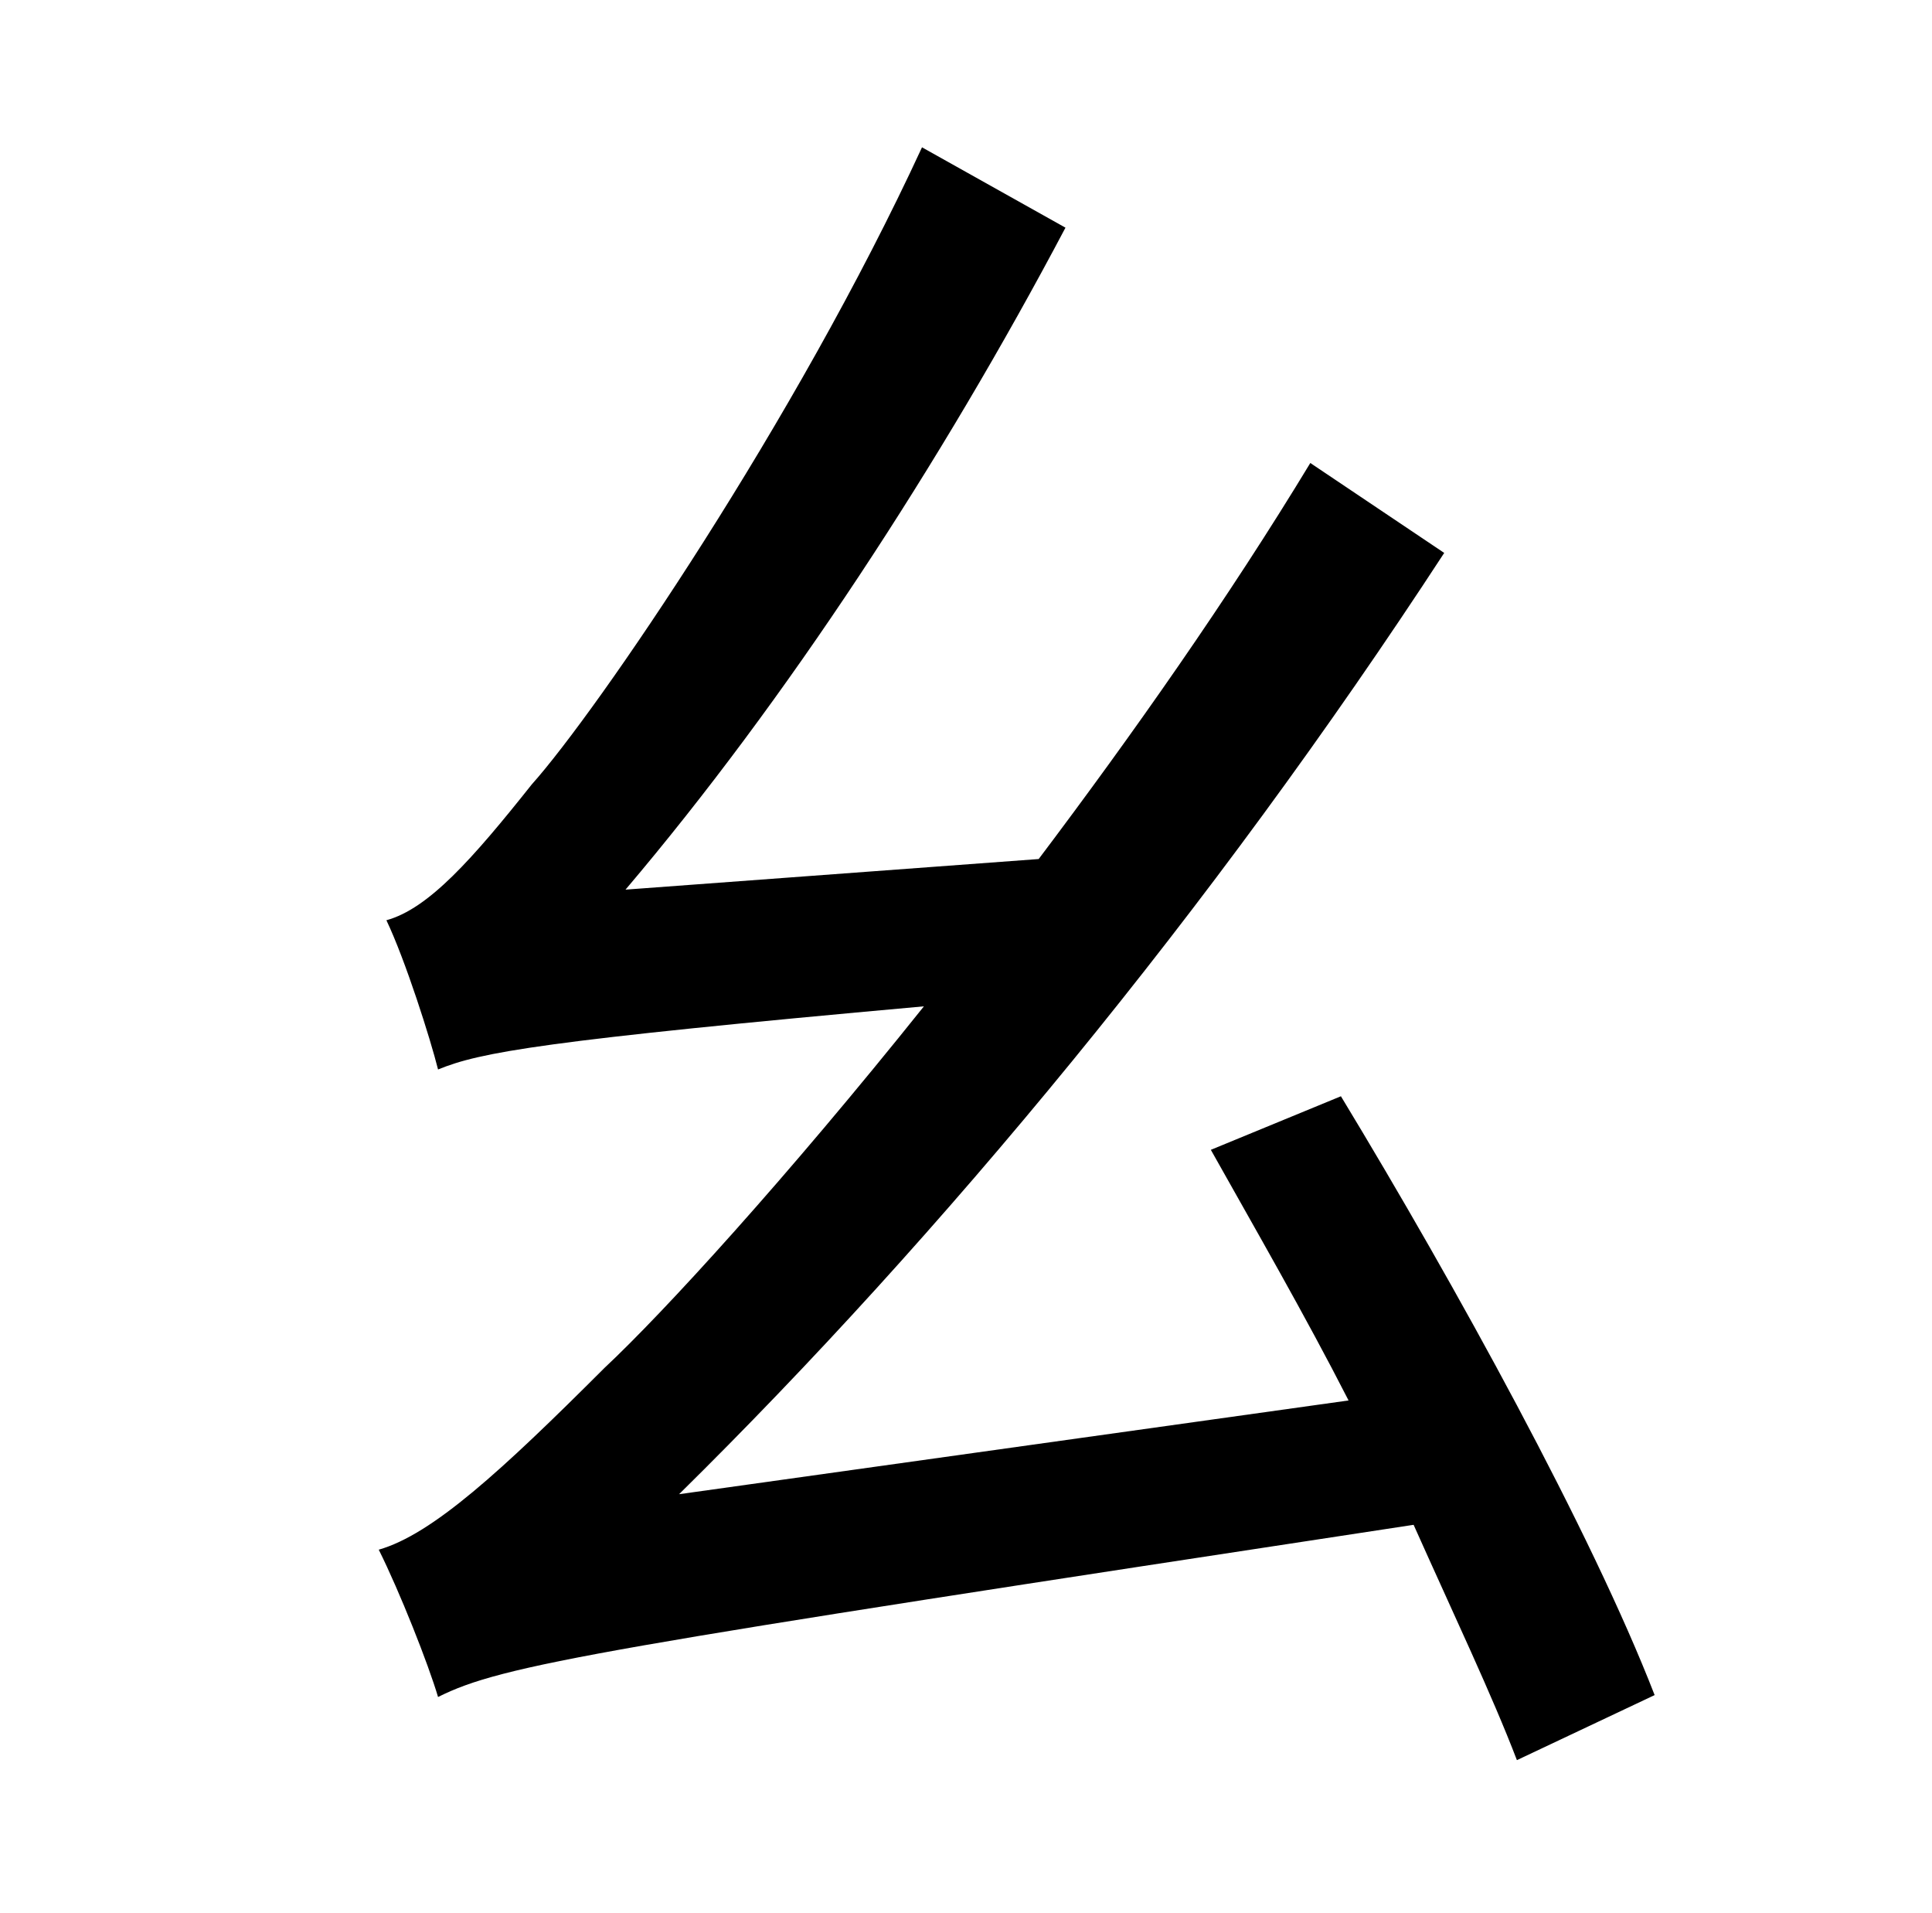 <?xml version="1.0" standalone="no"?>
<!DOCTYPE svg PUBLIC "-//W3C//DTD SVG 1.1//EN" "http://www.w3.org/Graphics/SVG/1.1/DTD/svg11.dtd" >
<svg xmlns="http://www.w3.org/2000/svg" xmlns:xlink="http://www.w3.org/1999/xlink" version="1.1" viewBox="-10 0 1010 1000">
   <path fill="currentColor"
d="M855 886l-72 34c-13 -34 -33 -76 -54 -123c-427 65 -476 73 -510 90c-5 -17 -20 -55 -31 -77c28 -8 64 -41 118 -95c31 -29 95 -99 167 -189c-200 18 -232 24 -254 33c-4 -16 -17 -57 -27 -78c22 -6 45 -32 76 -71c34 -38 138 -190 204 -333l75 42
c-65 123 -146 247 -230 346l216 -16c49 -65 99 -136 142 -207l70 47c-122 187 -263 357 -400 492l350 -49c-23 -45 -49 -90 -72 -131l68 -28c60 99 131 228 164 313z" />
</svg>
